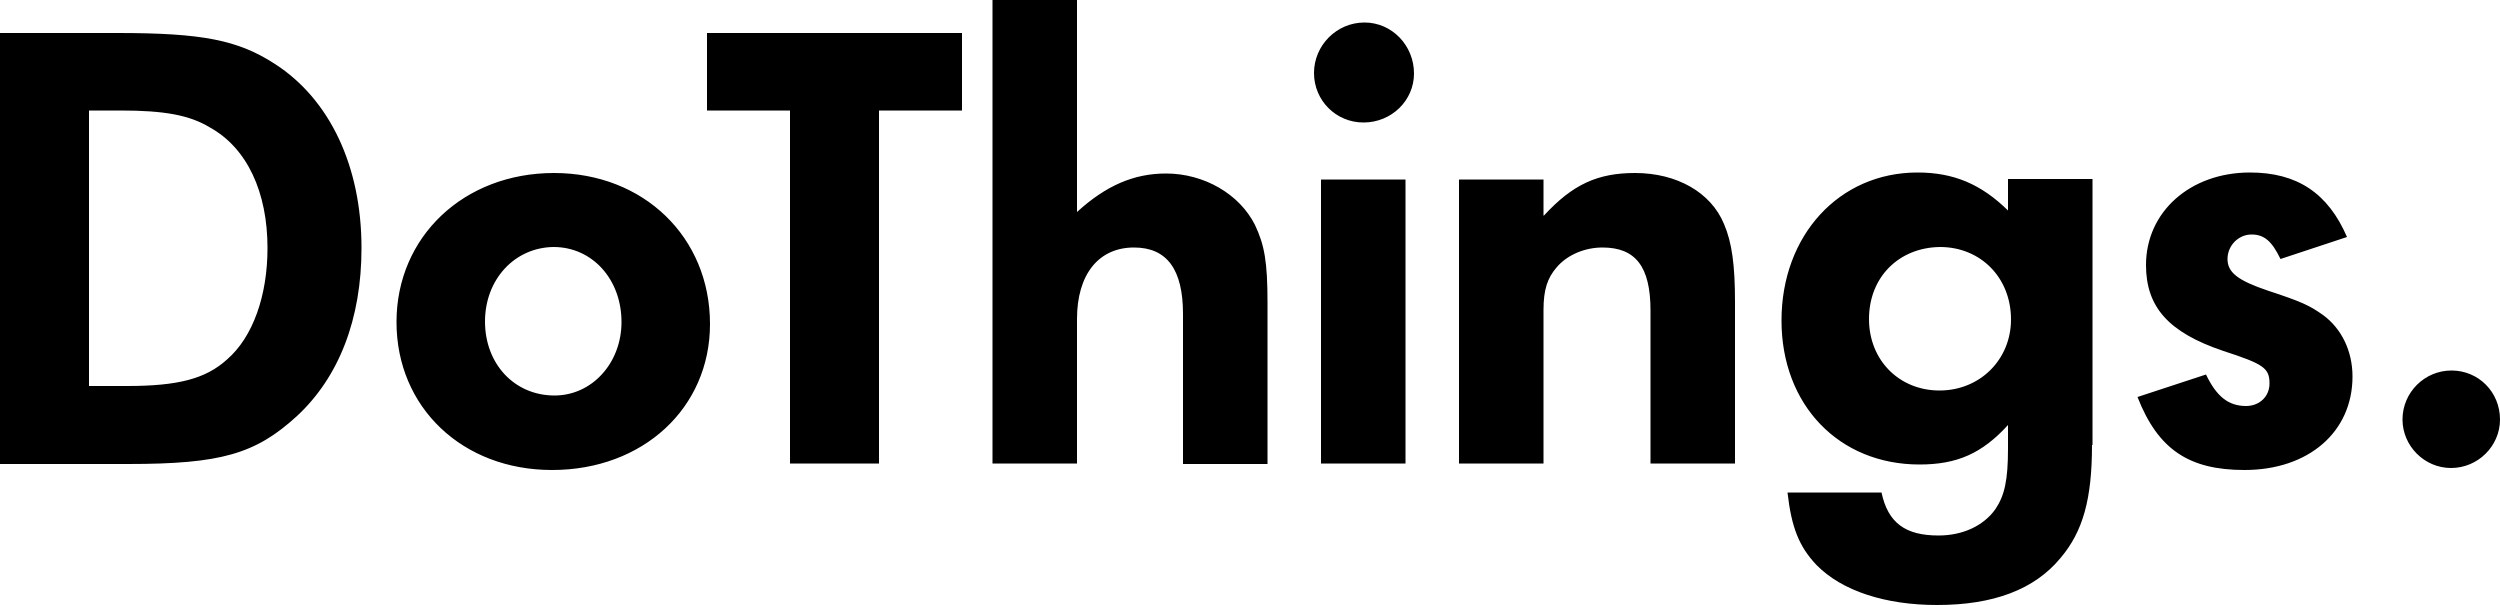<svg id="logo" xmlns="http://www.w3.org/2000/svg" viewBox="0 0 500 121"><path class="st0" d="M23.5 6.6c17 0 24.1 1.4 31.5 6.2 11 7.1 17.3 20.5 17.3 36.8 0 14.2-4.5 25.8-12.9 33.6-8.3 7.6-15.2 9.6-33.8 9.6H0V6.6h23.5zm-5.7 70.6h7.6c10.1 0 15.7-1.4 20-5.3 5.2-4.5 8.1-12.8 8.1-22.3 0-11.2-4.1-20-11.5-24.1-4.1-2.5-9.2-3.4-17.9-3.4h-6.3v55.1zM142 64.8c0 16.8-13.4 29.2-31.6 29.2-17.9 0-31.1-12.5-31.1-29.6 0-17 13.4-29.8 31.5-29.8 17.9 0 31.2 12.8 31.2 30.2zm-45-.5c0 8.5 5.9 14.8 13.9 14.8 7.5 0 13.4-6.5 13.4-14.7 0-8.5-5.8-15-13.6-15-7.8.1-13.7 6.5-13.7 14.9zm95.3-42.2h-16.5v70.6H158V22.1h-16.6V6.6h51v15.5zm23.1 20.3c5.8-5.3 11.4-7.7 17.8-7.7 7.6 0 14.7 4.1 17.8 10.3 1.9 4 2.5 7.4 2.5 15.5v32.3h-16.9v-30c0-8.9-3.2-13.3-9.8-13.3-7.1 0-11.4 5.4-11.4 14.3v28.9h-16.9V0h16.9v42.4zm67.4-27.7c0 5.4-4.5 9.8-10.1 9.8-5.5 0-9.9-4.4-9.9-9.9s4.5-10.1 10.1-10.1c5.5 0 9.9 4.6 9.9 10.2zm-1.7 78h-16.9V35.9h16.9v56.8zm27.7-49.6c5.7-6.2 10.7-8.5 18.2-8.5 8.4 0 15.2 3.9 17.8 10.2 1.6 3.7 2.2 8.3 2.2 15.6v32.3h-16.9V62.1c0-8.8-3-12.6-9.6-12.6-3.6 0-7.1 1.5-9.2 4-1.8 2.1-2.6 4.4-2.6 8.5v30.7h-16.9V35.9h16.9v7.2zM418.4 89c0 10.8-1.8 17.3-6.3 22.6-5.2 6.3-13.4 9.4-24.7 9.4-10.3 0-19-2.8-24.1-8-3.5-3.7-5-7.5-5.8-14.5h18.8c1.3 6.1 4.8 8.6 11.4 8.6 4.8 0 9-1.9 11.4-5.3 1.8-2.7 2.5-5.7 2.5-12.1V85c-5.2 5.7-10.2 7.9-17.7 7.9-16.1 0-27.6-11.9-27.6-28.8 0-17 11.5-29.6 27.2-29.6 7.2 0 12.7 2.3 18.1 7.6v-6.3h16.9V89zm-44.6-25.2c0 8.3 6.1 14.3 14.1 14.3 8.1 0 14.3-6.2 14.3-14.2 0-8.4-6.1-14.5-14.2-14.5-8.2.1-14.2 6-14.2 14.4zm82.3-12c-1.7-3.5-3.2-4.9-5.8-4.9-2.6 0-4.8 2.2-4.8 4.9s2.1 4.3 8 6.3c7 2.3 8.4 3 11.1 4.9 3.7 2.7 5.9 7.2 5.9 12.3 0 11.1-8.8 18.7-21.6 18.7-11.1 0-17.3-4.1-21.4-14.6l13.7-4.5c2.1 4.4 4.5 6.3 8 6.3 2.7 0 4.7-1.9 4.7-4.5 0-3.1-1.2-3.9-9.2-6.5-11-3.7-15.5-8.8-15.5-17.2 0-10.6 8.8-18.5 20.8-18.5 9.4 0 15.6 4.1 19.4 12.9l-13.3 4.4zM500 83.9c0 5.3-4.4 9.7-9.8 9.7-5.3 0-9.7-4.4-9.7-9.7 0-5.4 4.4-9.8 9.8-9.8s9.7 4.3 9.7 9.8z"/></svg>